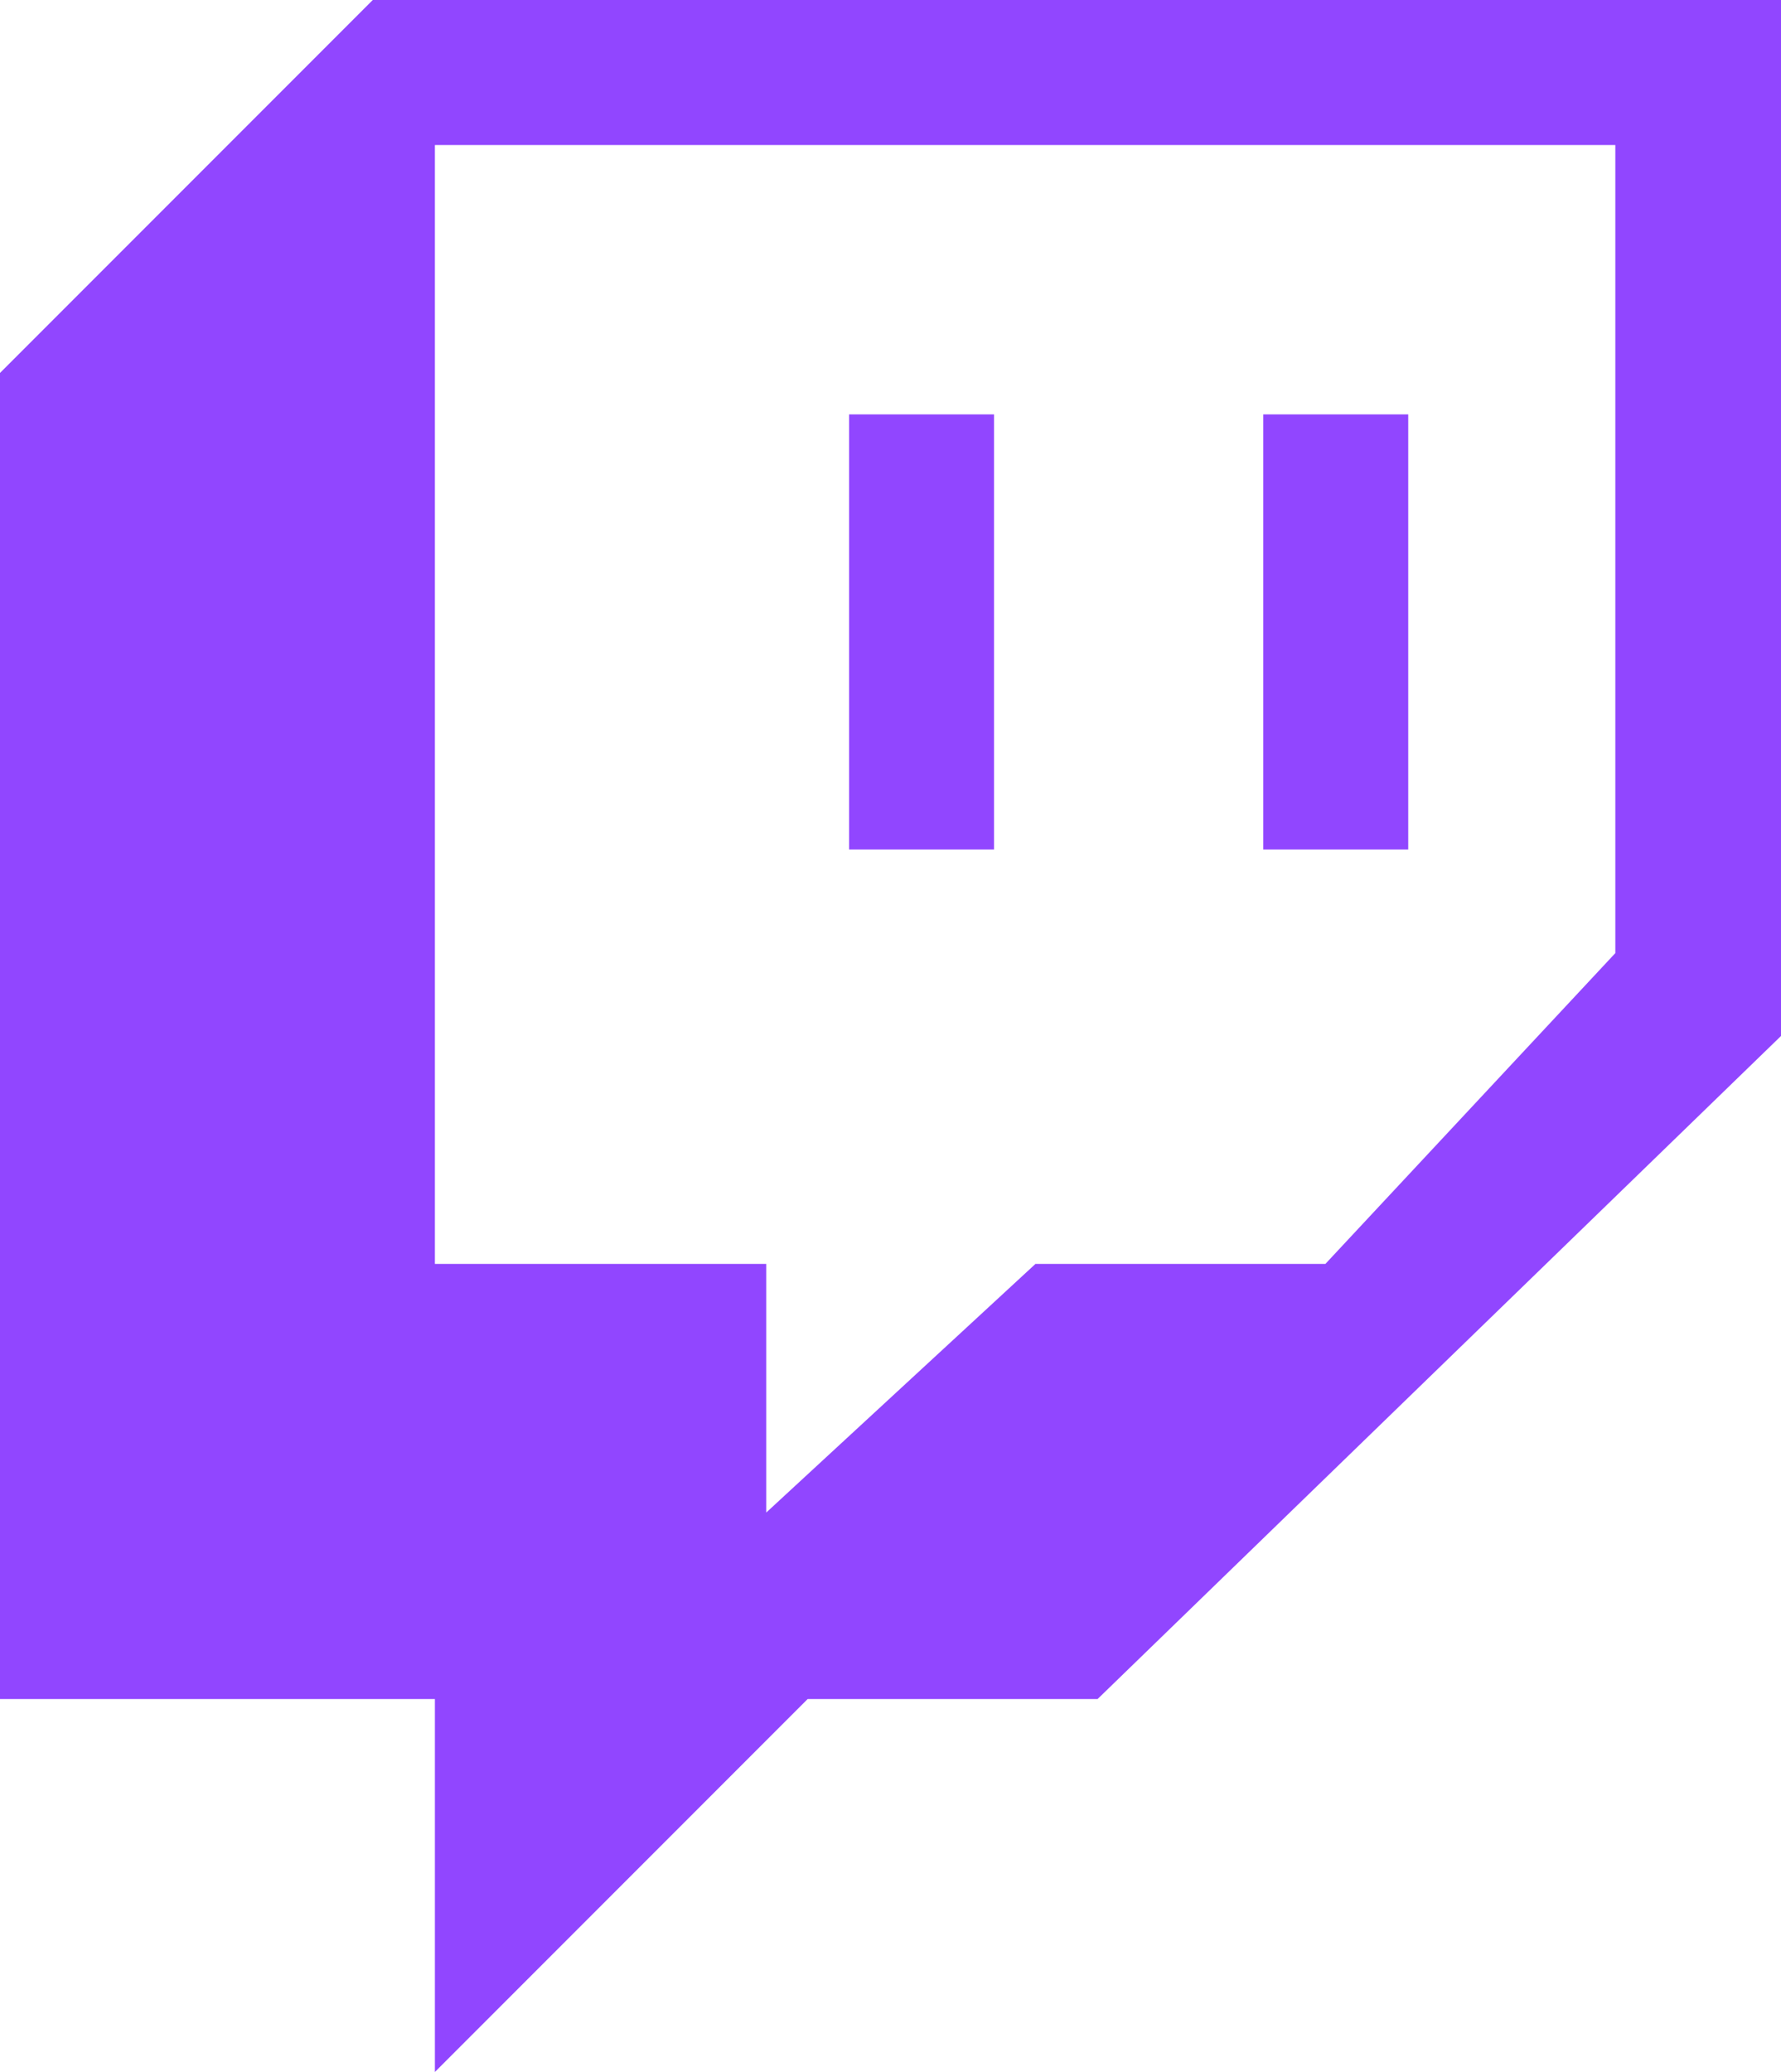 <?xml version="1.0" encoding="utf-8"?>
<!-- Generator: Adobe Illustrator 27.1.0, SVG Export Plug-In . SVG Version: 6.00 Build 0)  -->
<svg version="1.1" id="Calque_1" xmlns="http://www.w3.org/2000/svg" xmlns:xlink="http://www.w3.org/1999/xlink" x="0px" y="0px"
	 viewBox="0 0 8.6 10" style="enable-background:new 0 0 8.6 10;" xml:space="preserve">
<style type="text/css">
	.st0{fill:#9146FF;}
</style>
<path class="st0" d="M2.1,0.7h5.7v3.9L6.4,6.1H5L3.7,7.3V6.1H2.1V0.7z M1.8,0L0,1.8v6.4h2.1V10l1.8-1.8h1.4L8.6,5V0H1.8z M6.1,4.1
	h0.7V2H6.1V4.1z M4.1,4.1h0.7V2H4.1V4.1z"/>
</svg>
